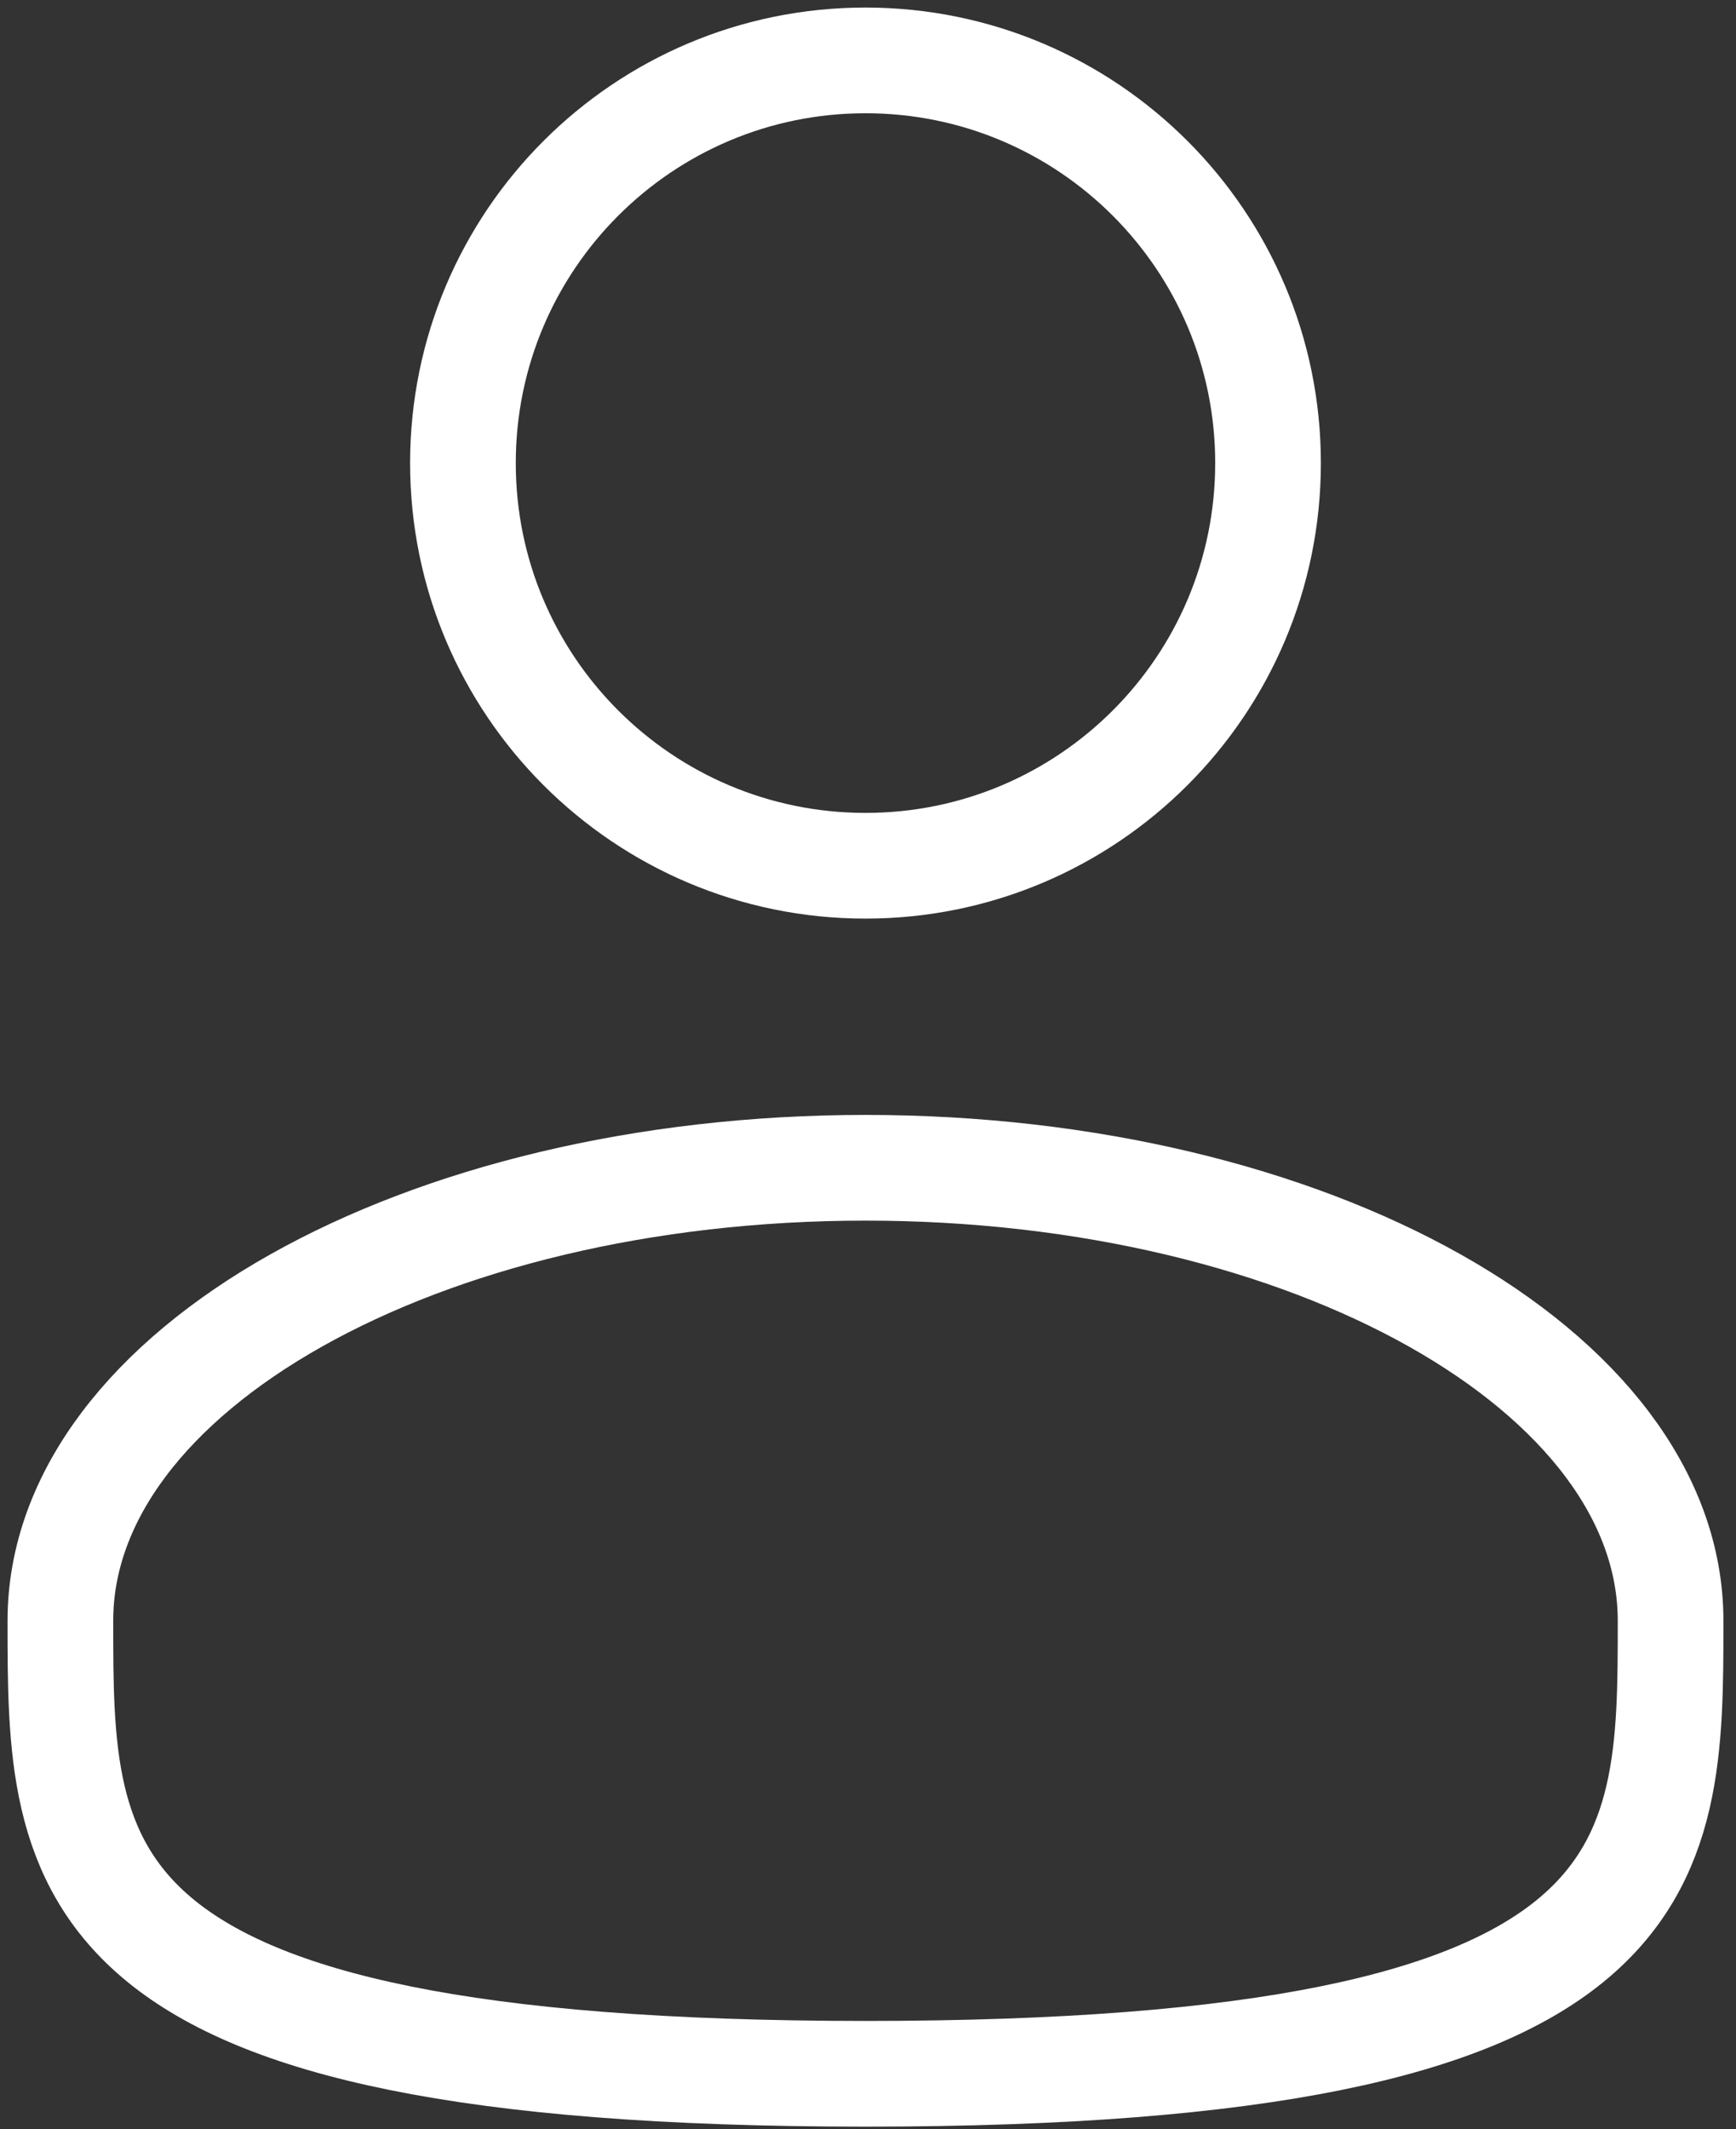 <svg width="115" height="141" viewBox="0 0 115 141" fill="none" xmlns="http://www.w3.org/2000/svg">
<rect x="0" y="0" width="115" height="141" fill="#333333" stroke="none"/>
<path d="M57.334 57.333C72.061 57.333 84 45.394 84 30.667C84 15.939 72.061 4 57.334 4C42.606 4 30.667 15.939 30.667 30.667C30.667 45.394 42.606 57.333 57.334 57.333Z" stroke="white" stroke-width="7"/>
<path d="M110.667 107.334C110.667 123.901 110.667 137.334 57.333 137.334C4 137.334 4 123.901 4 107.334C4 90.767 27.88 77.334 57.333 77.334C86.787 77.334 110.667 90.767 110.667 107.334Z" stroke="white" stroke-width="7"/>
</svg>
